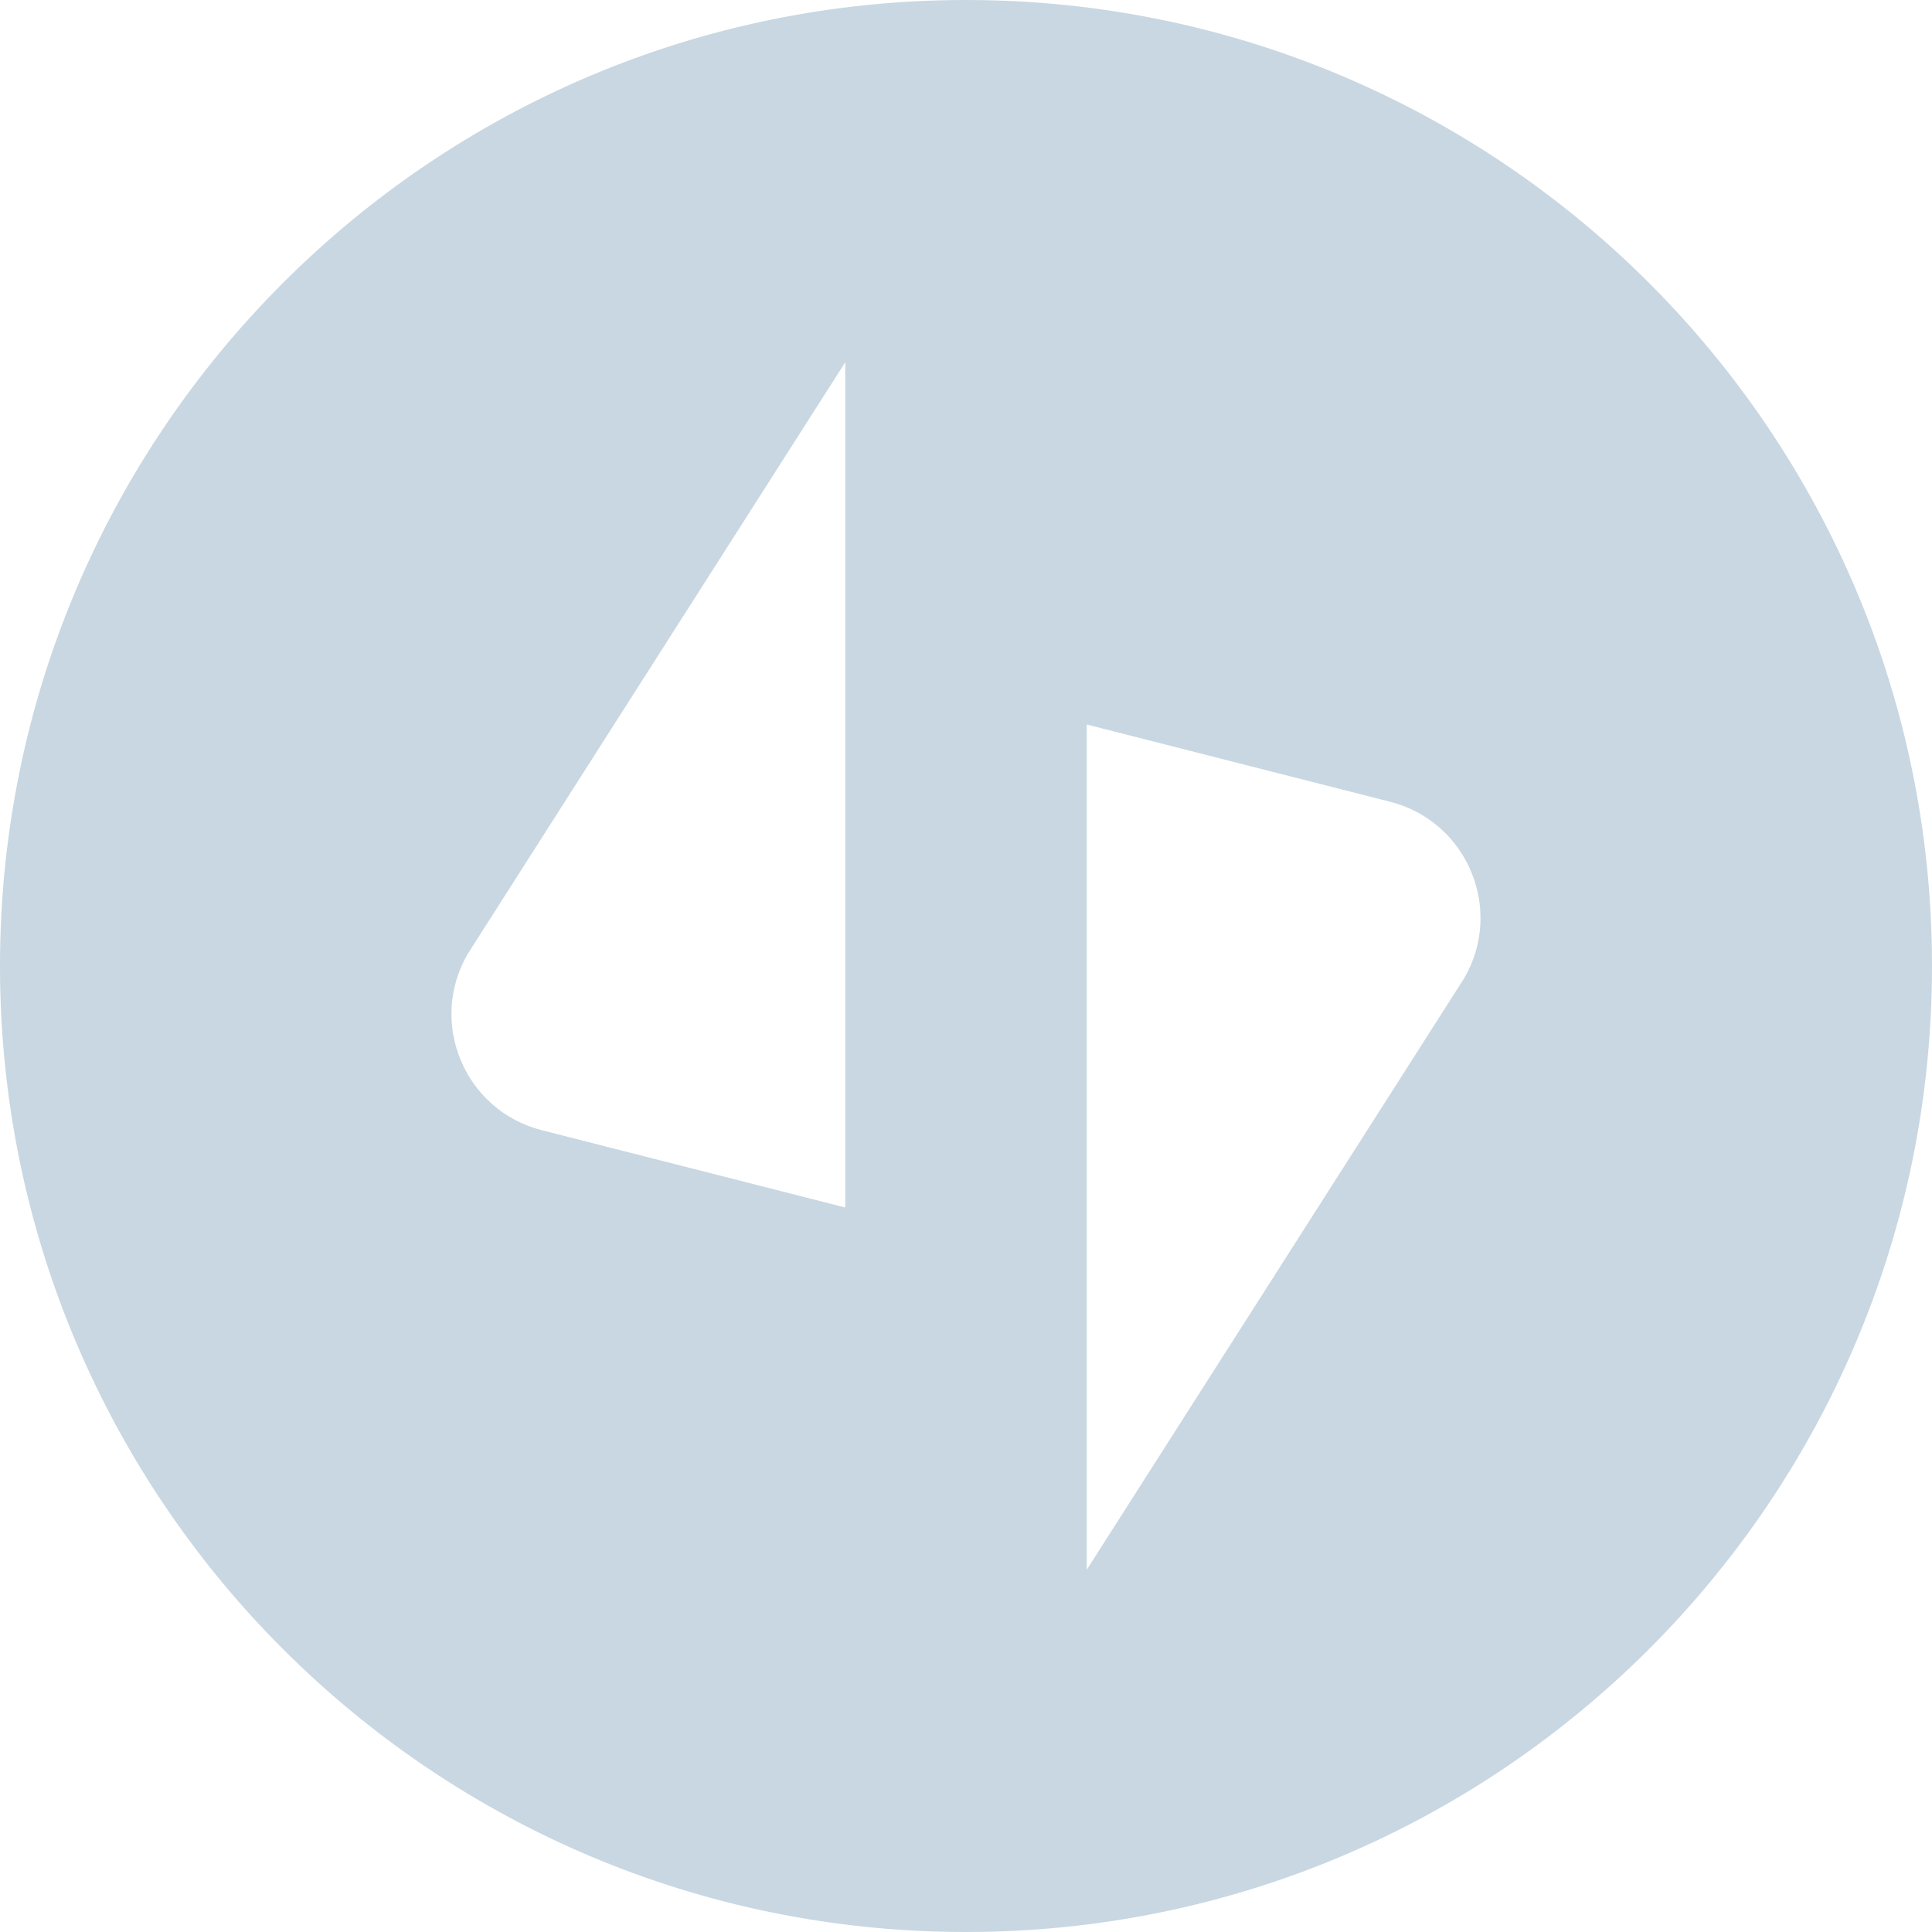 <?xml version="1.0" encoding="UTF-8" standalone="no"?>
<svg viewBox="0 0 16 16" version="1.1" xmlns="http://www.w3.org/2000/svg" xmlns:xlink="http://www.w3.org/1999/xlink" xmlns:sketch="http://www.bohemiancoding.com/sketch/ns">
    <!-- Generator: Sketch 3.5.2 (25235) - http://www.bohemiancoding.com/sketch -->
    <title>jetpack-icon--20px</title>
    <desc>Created with Sketch.</desc>
    <defs></defs>
    <g id="Page-1" stroke="none" stroke-width="1" fill="none" fill-rule="evenodd" sketch:type="MSPage">
        <g id="jetpack-icon--20px" sketch:type="MSLayerGroup" fill="#C8D7E1">
            <path d="M8,0 C3.582,0 0,3.582 0,8 C0,12.418 3.582,16 8,16 C12.418,16 16,12.418 16,8 C16,3.582 12.418,0 8,0 L8,0 Z M7,10 L4.487,9.36 C3.85,9.198 3.543,8.472 3.872,7.902 L7,3 L7,10 L7,10 Z M12.128,8.098 L9,13 L9,6 L11.513,6.64 C12.15,6.802 12.456,7.528 12.128,8.098 L12.128,8.098 Z" id="Shape" sketch:type="MSShapeGroup"></path>
        </g>
    </g>
</svg>
